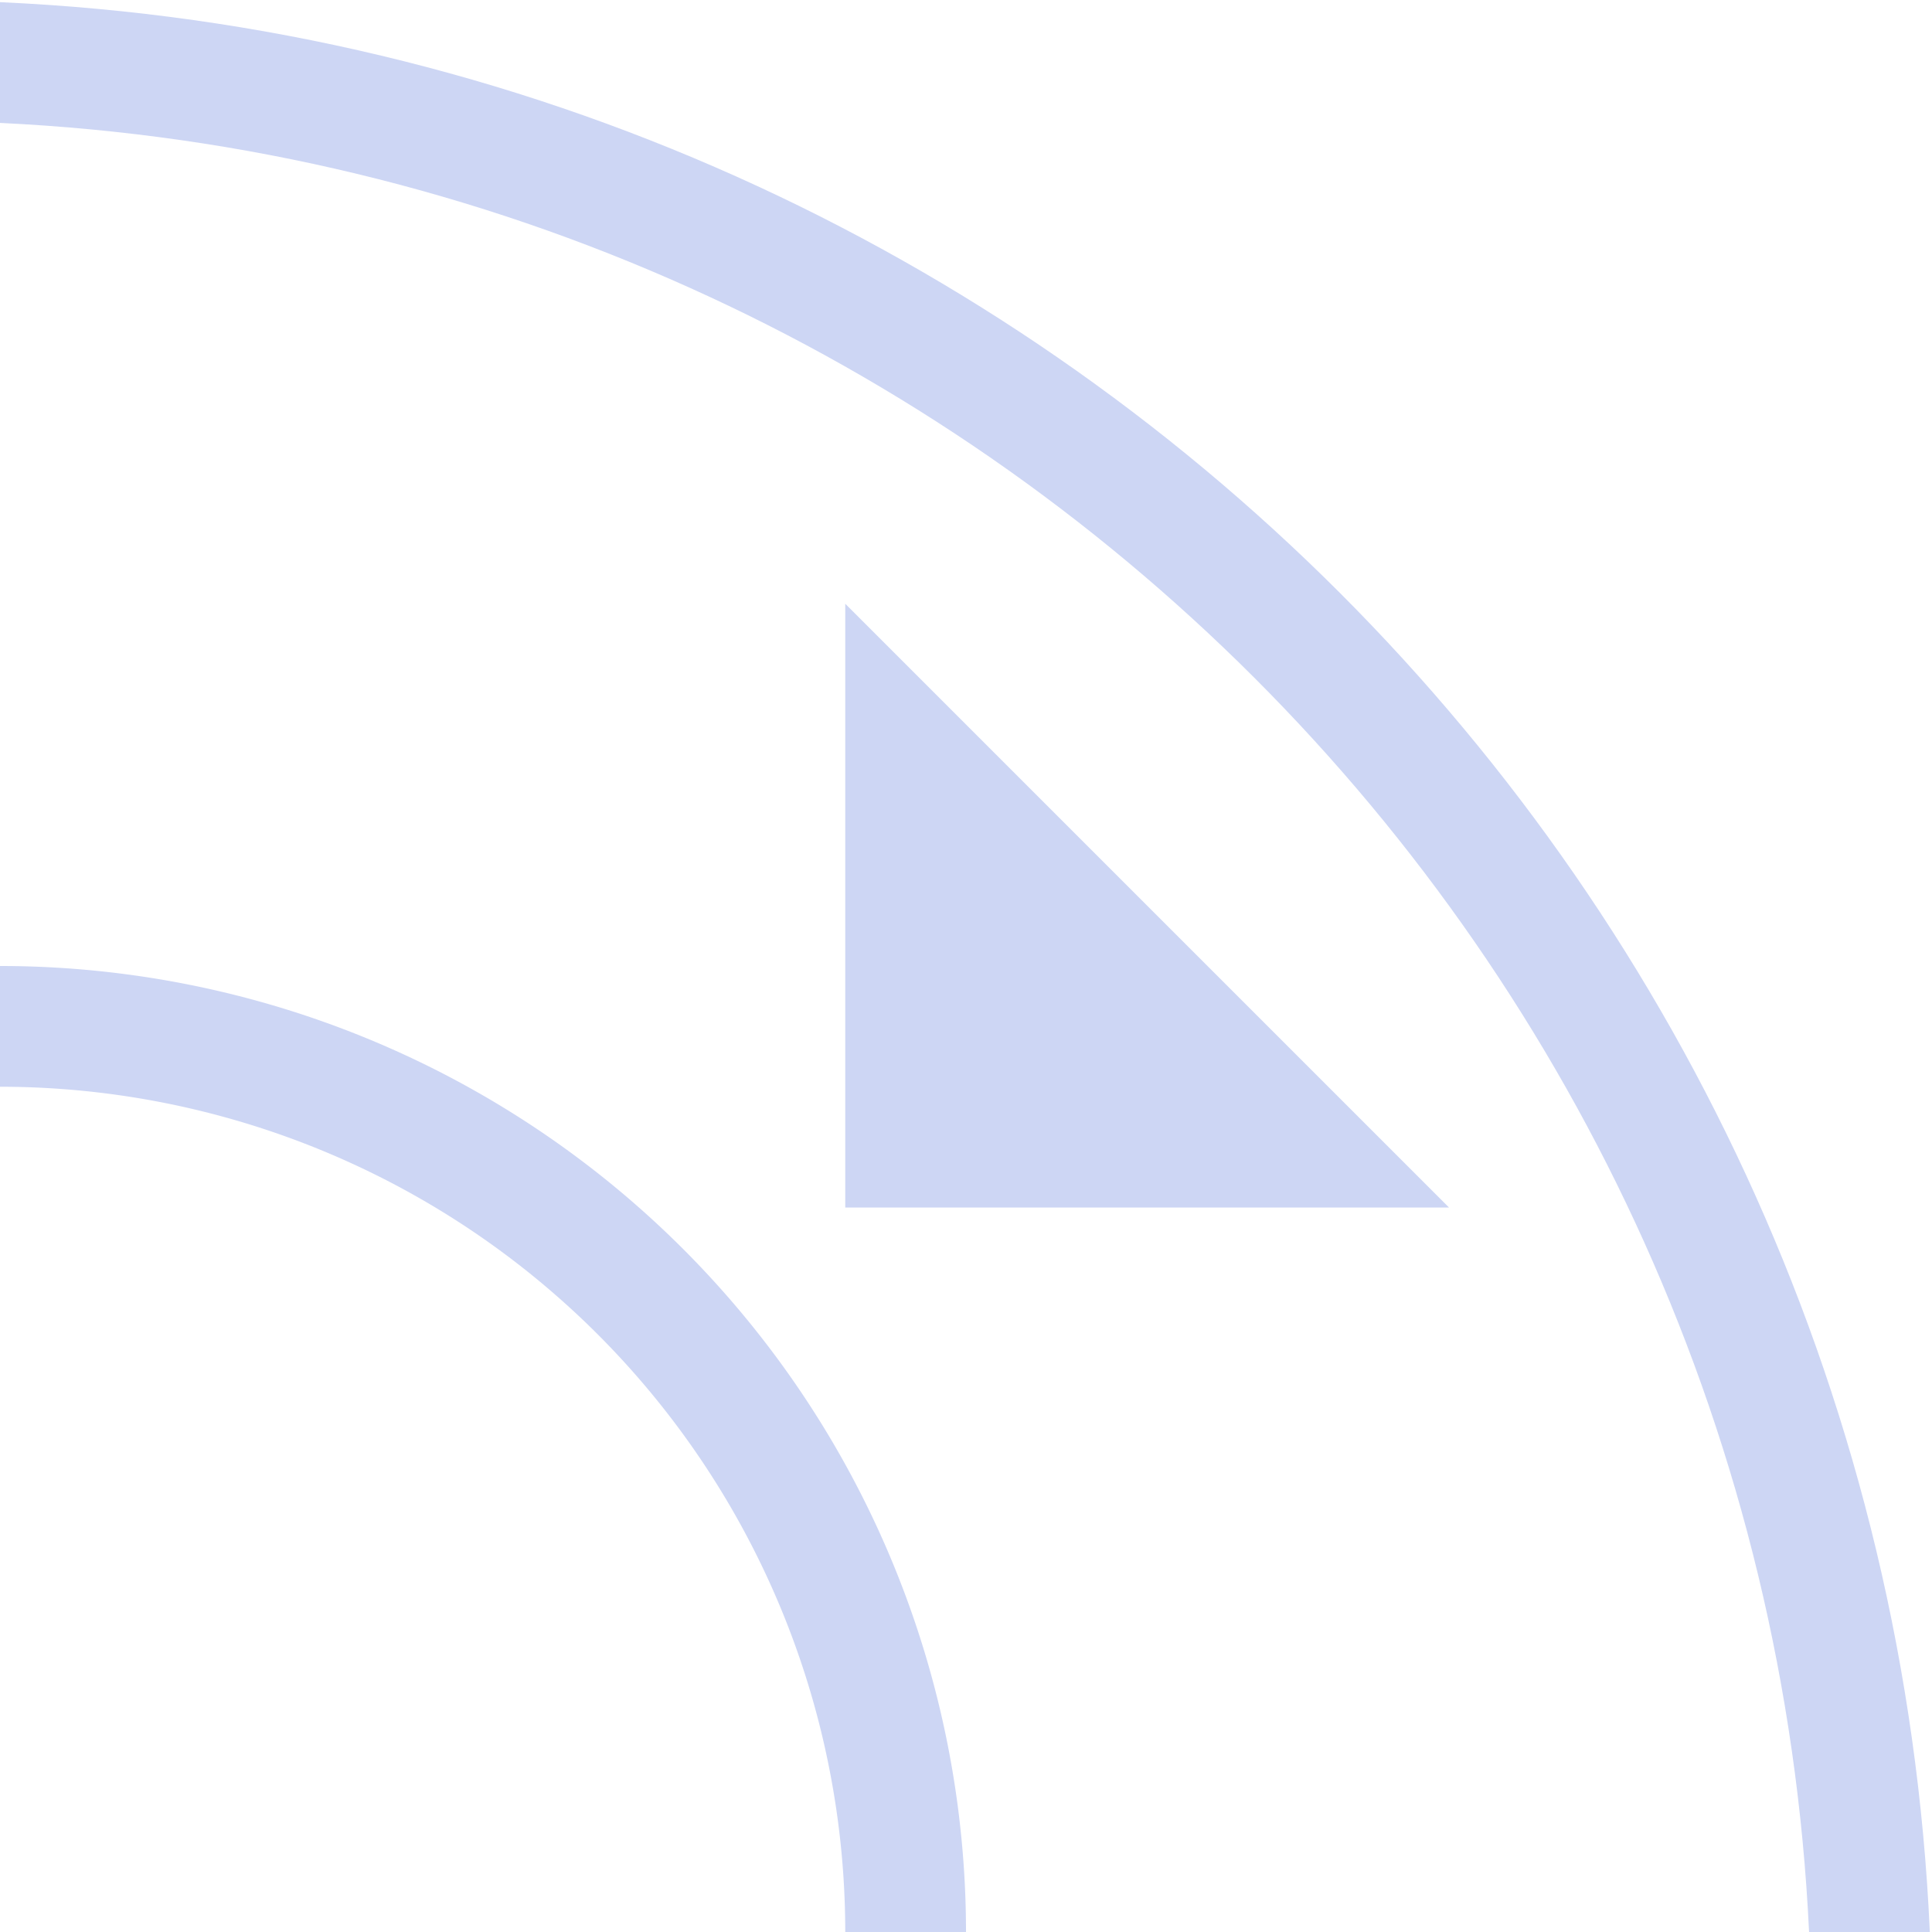 <svg xmlns="http://www.w3.org/2000/svg" width="16" height="16"><path d="M12 10 7 5v5z" style="fill:#cdd6f4;fill-opacity:1;stroke-width:.833"/><path d="M0 8v1a7 7 0 0 1 7 7h1a8 8 0 0 0-8-8Z" style="opacity:1;fill:#cdd6f4;stroke:none;stroke-width:1.067;stroke-linecap:round;stroke-linejoin:round;stop-color:#000"/><path d="M0 .018v1C8.11 1.404 14.596 7.89 14.982 16h1C15.594 7.34 8.661.406 0 .018Z" style="opacity:1;fill:#cdd6f4;stroke-width:1.867;stroke-linecap:round;stroke-linejoin:round;stop-color:#000"/></svg>